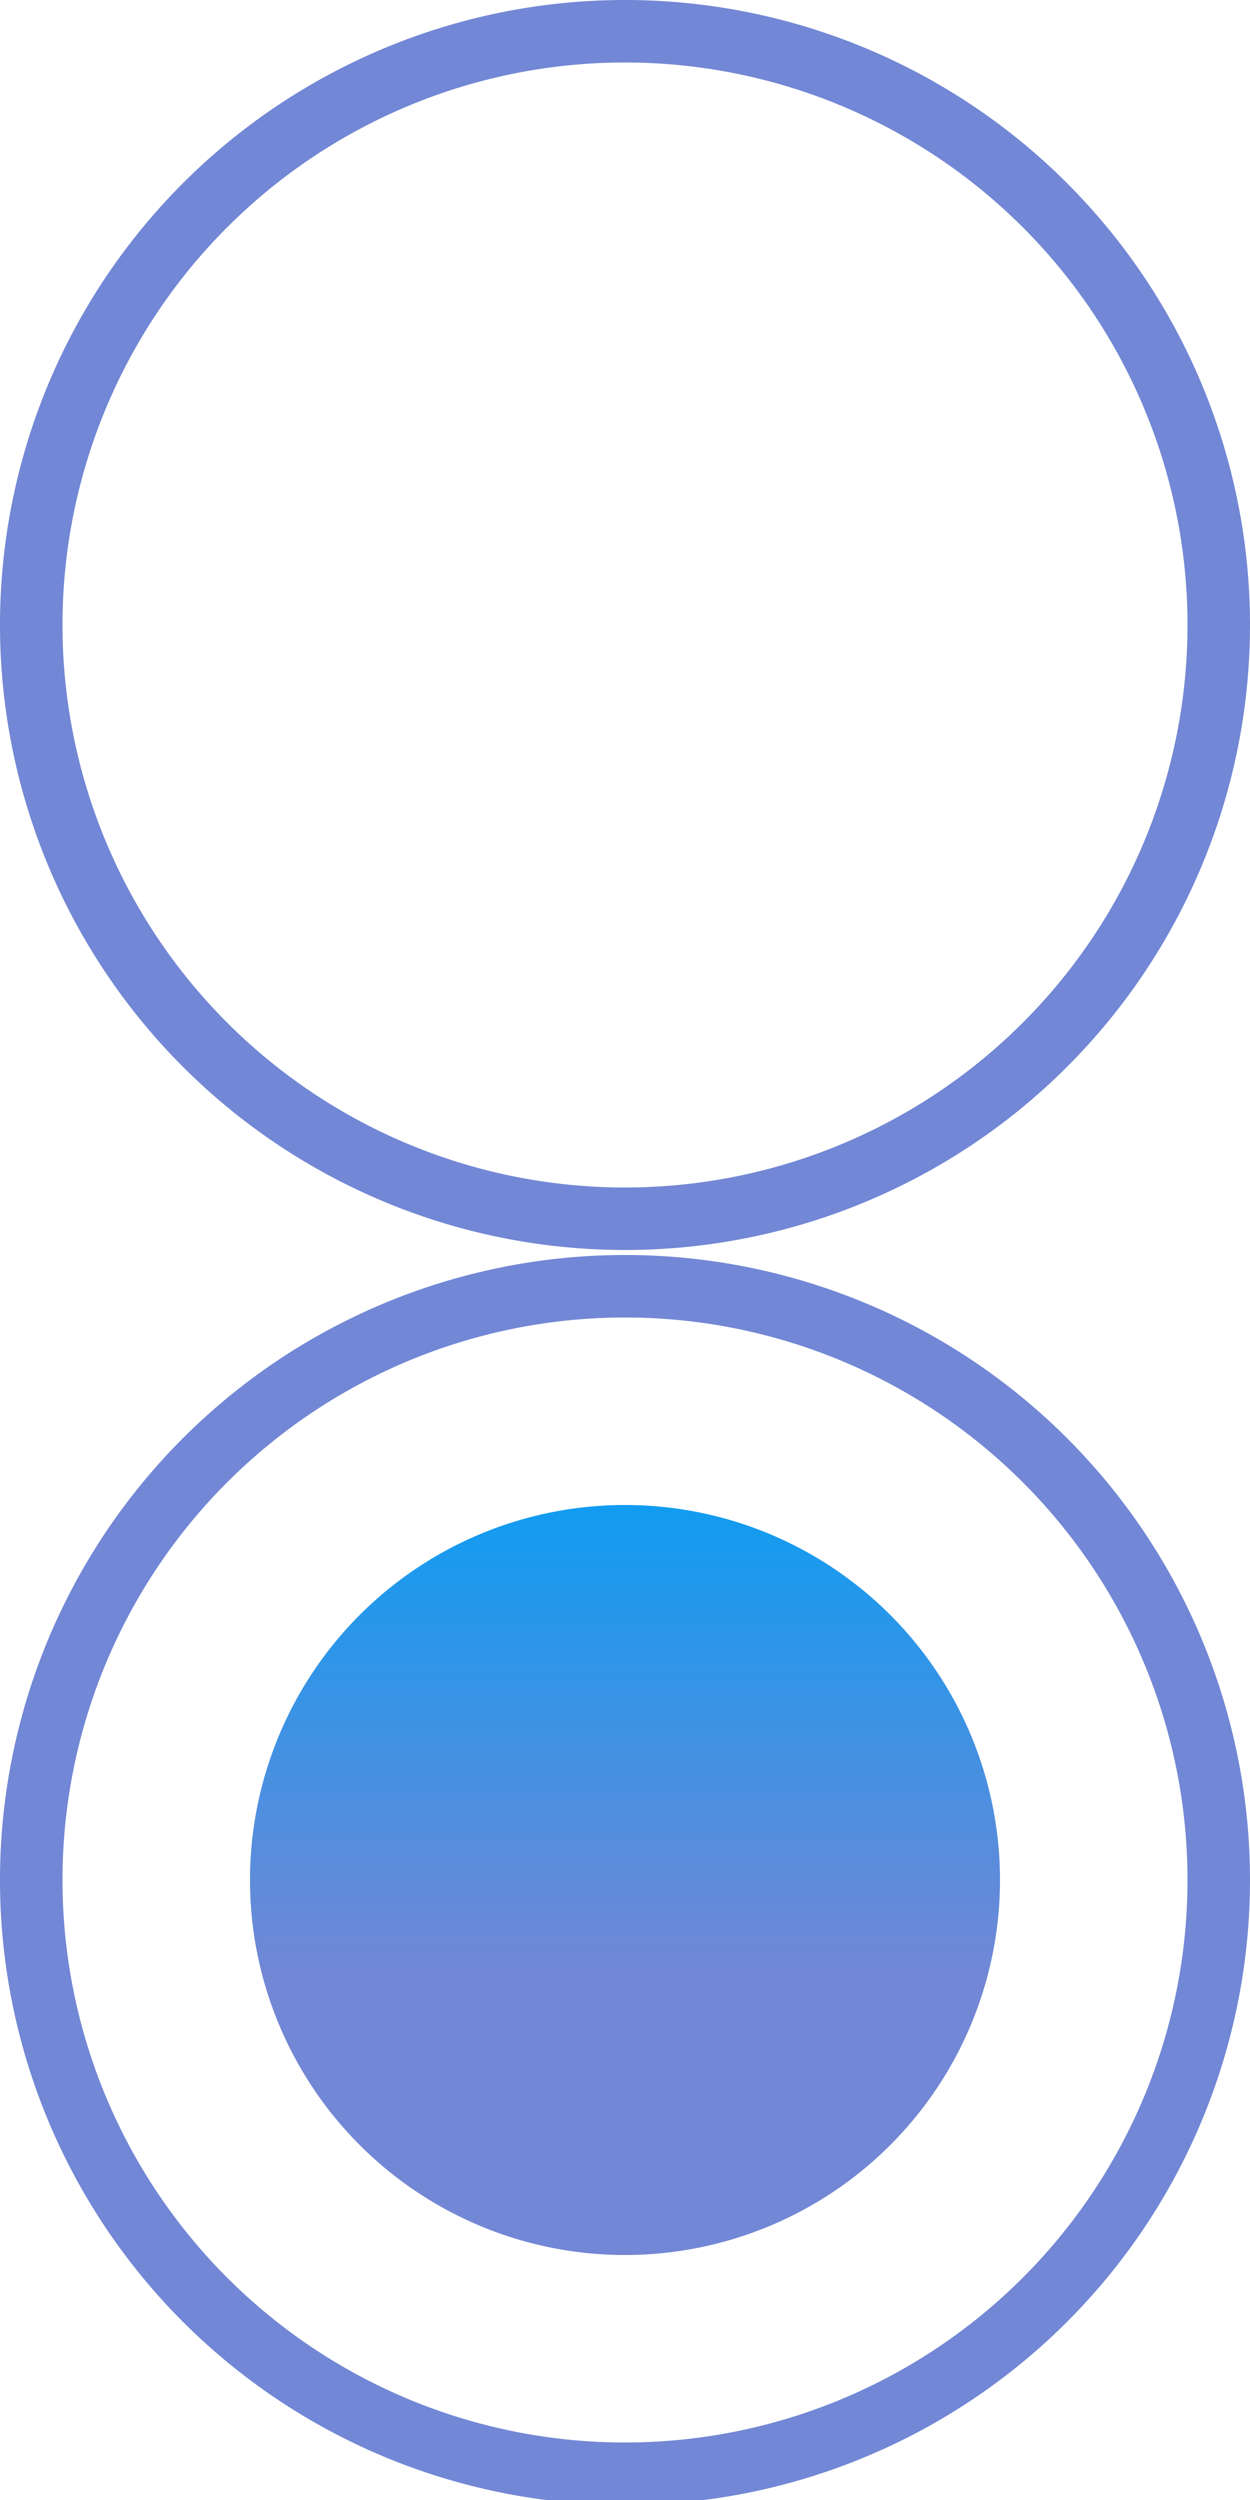 <svg id="Слой_1" data-name="Слой 1" xmlns="http://www.w3.org/2000/svg" xmlns:xlink="http://www.w3.org/1999/xlink" viewBox="0 0 20 40"><defs><style>.cls-1{fill:none;stroke:#7287d5;}.cls-2{fill:url(#Безымянный_градиент_2);}</style><linearGradient id="Безымянный_градиент_2" x1="10" y1="17.15" x2="10" y2="5.15" gradientTransform="matrix(1, 0, 0, -1, 0, 41.32)" gradientUnits="userSpaceOnUse"><stop offset="0" stop-color="#109cf1"/><stop offset="0.63" stop-color="#7287d5"/></linearGradient></defs><title>radio</title><path class="cls-1" d="M10,.59h0a9.5,9.5,0,0,1,9.5,9.5h0a9.5,9.5,0,0,1-9.5,9.5h0a9.5,9.5,0,0,1-9.5-9.5h0A9.5,9.5,0,0,1,10,.59Z" transform="translate(0 -0.09)"/><path class="cls-1" d="M10,20.67h0a9.5,9.5,0,0,1,9.5,9.5h0a9.5,9.5,0,0,1-9.5,9.5h0a9.5,9.5,0,0,1-9.5-9.5h0A9.5,9.5,0,0,1,10,20.67Z" transform="translate(0 -0.09)"/><path class="cls-2" d="M10,24.17h0a6,6,0,0,1,6,6h0a6,6,0,0,1-6,6h0a6,6,0,0,1-6-6H4A6,6,0,0,1,10,24.17Z" transform="translate(0 -0.09)"/></svg>